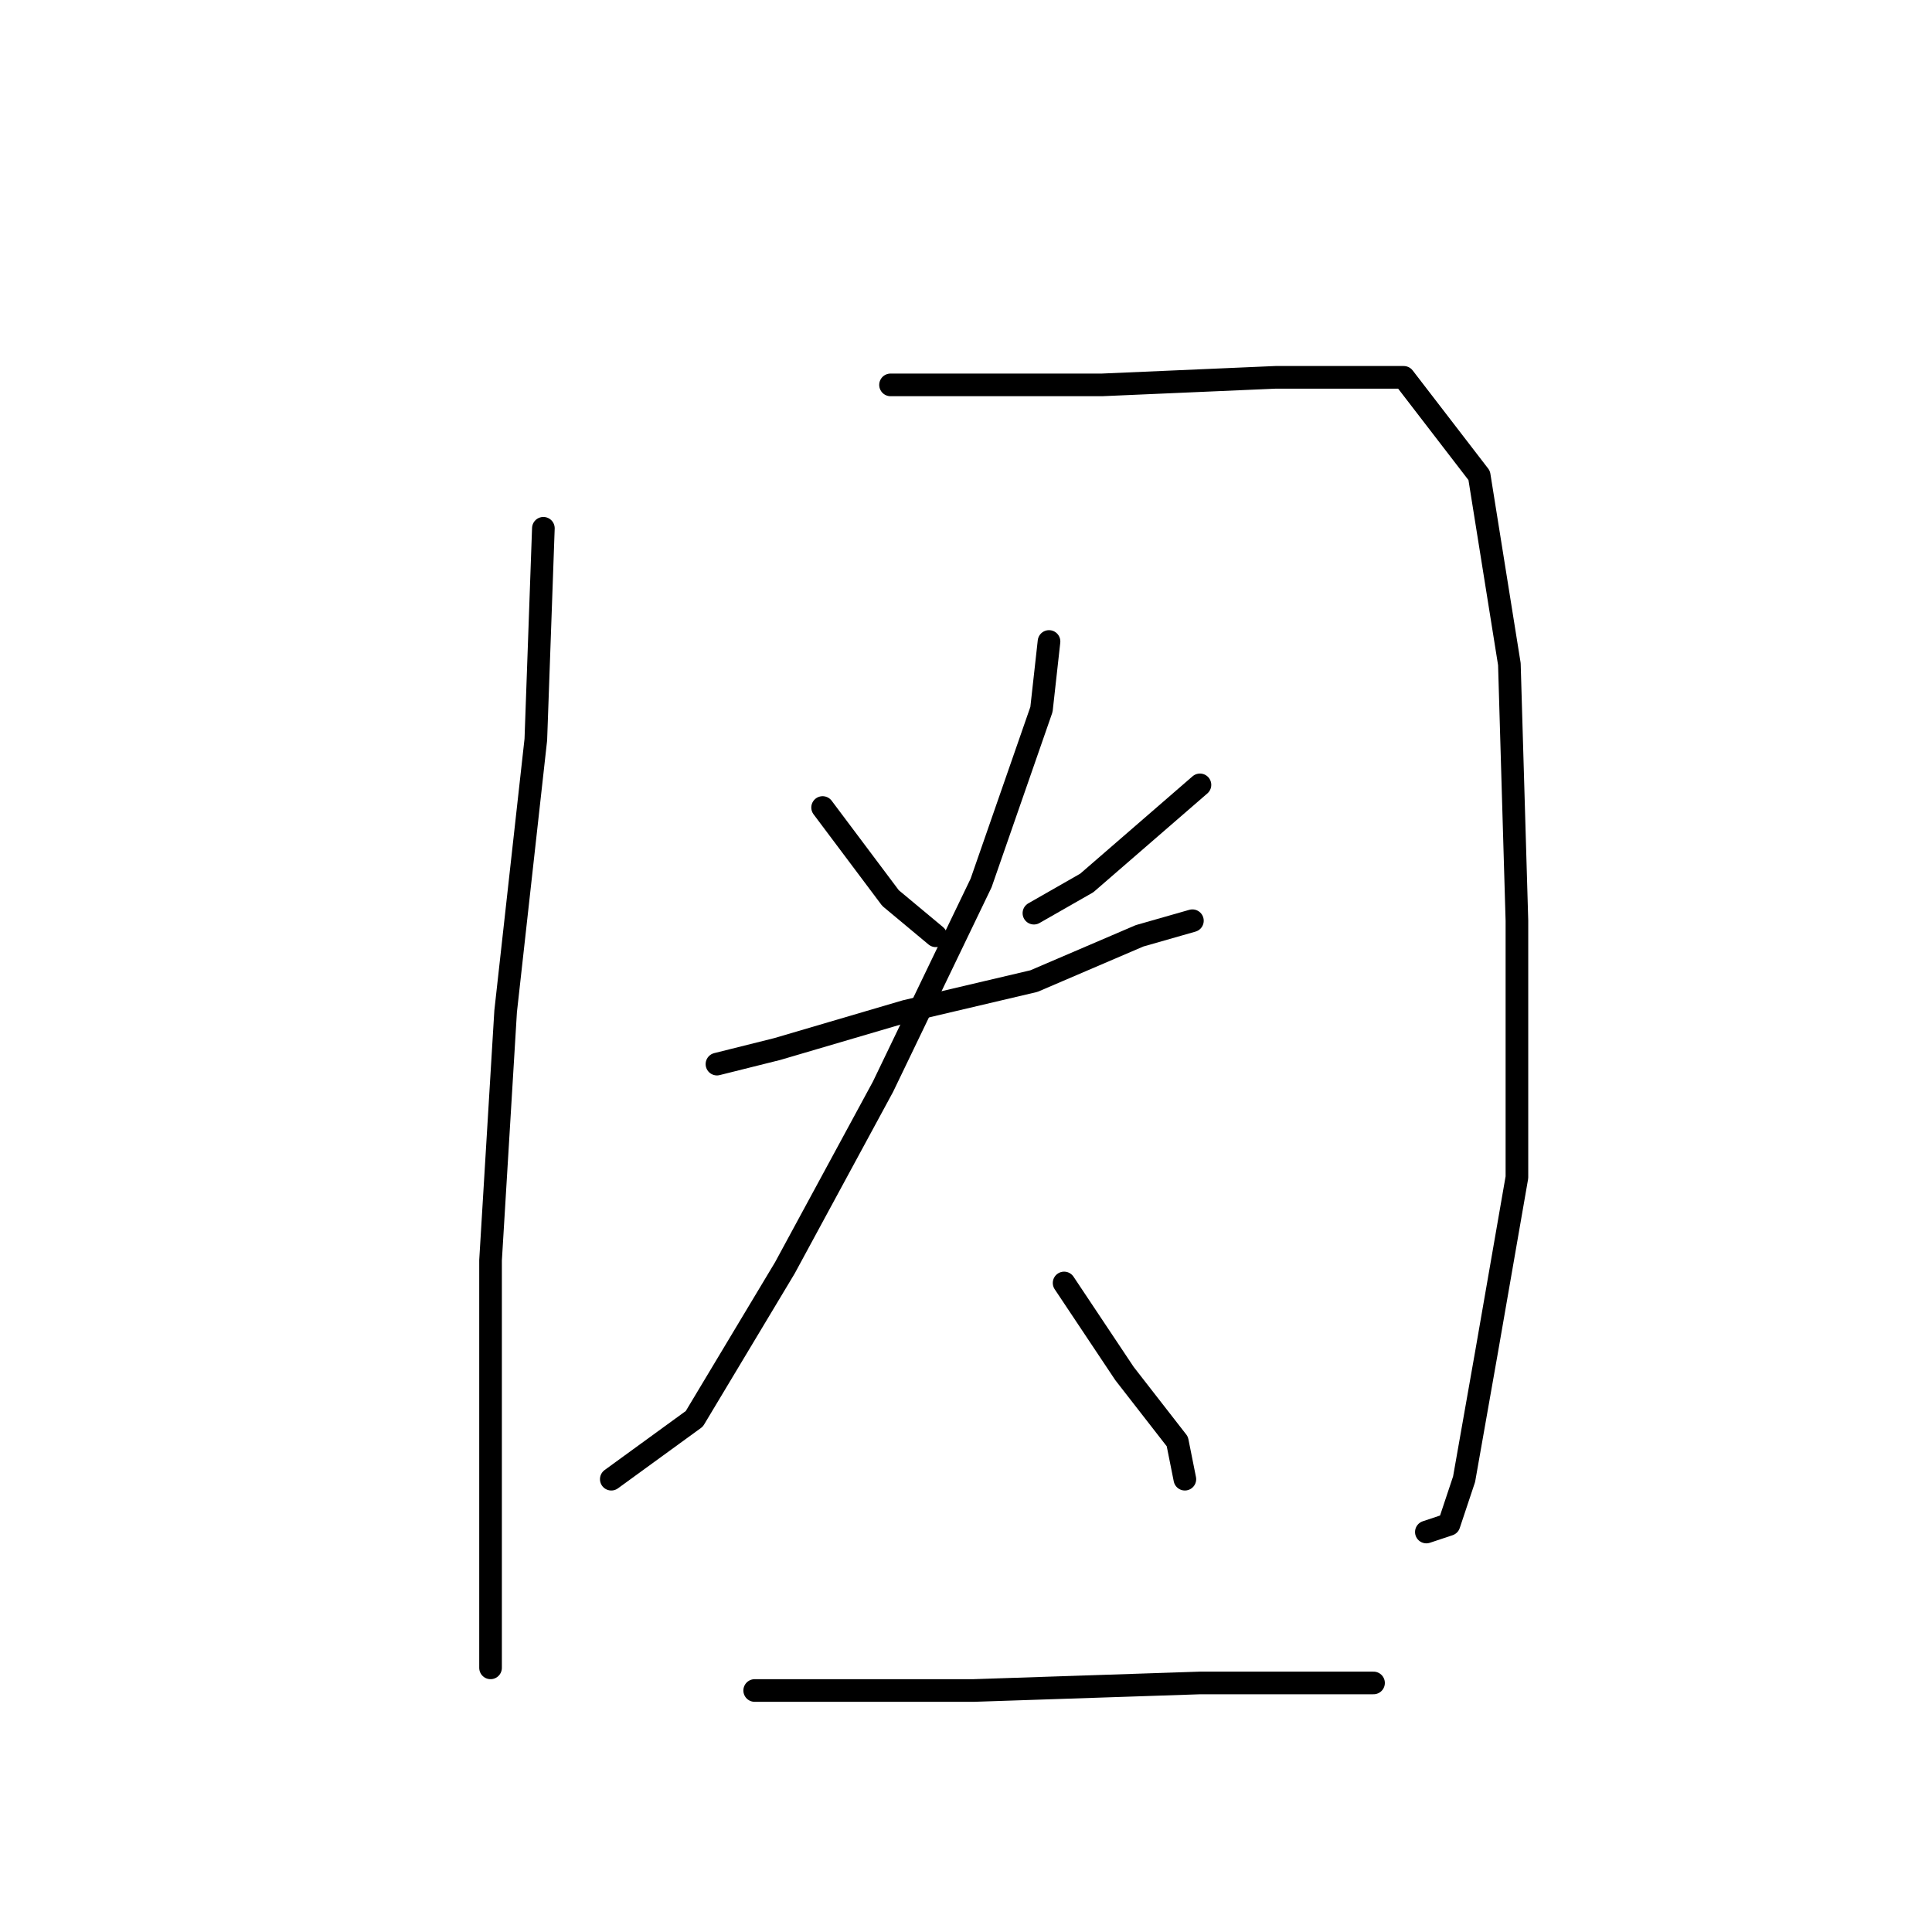 <?xml version="1.0" standalone="no"?>
    <svg width="256" height="256" xmlns="http://www.w3.org/2000/svg" version="1.1">
    <polyline stroke="black" stroke-width="3" stroke-linecap="round" fill="transparent" stroke-linejoin="round" points="72 70 71 98 67 134 65 167 65 195 65 214 65 221 65 221 " />
        <polyline stroke="black" stroke-width="3" stroke-linecap="round" fill="transparent" stroke-linejoin="round" points="118 51 146 51 169 50 186 50 196 63 200 88 201 122 201 156 197 179 194 196 192 202 189 203 189 203 " />
        <polyline stroke="black" stroke-width="3" stroke-linecap="round" fill="transparent" stroke-linejoin="round" points="109 107 118 119 124 124 124 124 " />
        <polyline stroke="black" stroke-width="3" stroke-linecap="round" fill="transparent" stroke-linejoin="round" points="159 104 144 117 137 121 137 121 " />
        <polyline stroke="black" stroke-width="3" stroke-linecap="round" fill="transparent" stroke-linejoin="round" points="95 141 103 139 120 134 137 130 151 124 158 122 158 122 " />
        <polyline stroke="black" stroke-width="3" stroke-linecap="round" fill="transparent" stroke-linejoin="round" points="139 85 138 94 130 117 117 144 104 168 92 188 81 196 81 196 " />
        <polyline stroke="black" stroke-width="3" stroke-linecap="round" fill="transparent" stroke-linejoin="round" points="141 170 149 182 156 191 157 196 157 196 " />
        <polyline stroke="black" stroke-width="3" stroke-linecap="round" fill="transparent" stroke-linejoin="round" points="100 224 129 224 159 223 182 223 182 223 " />
        </svg>